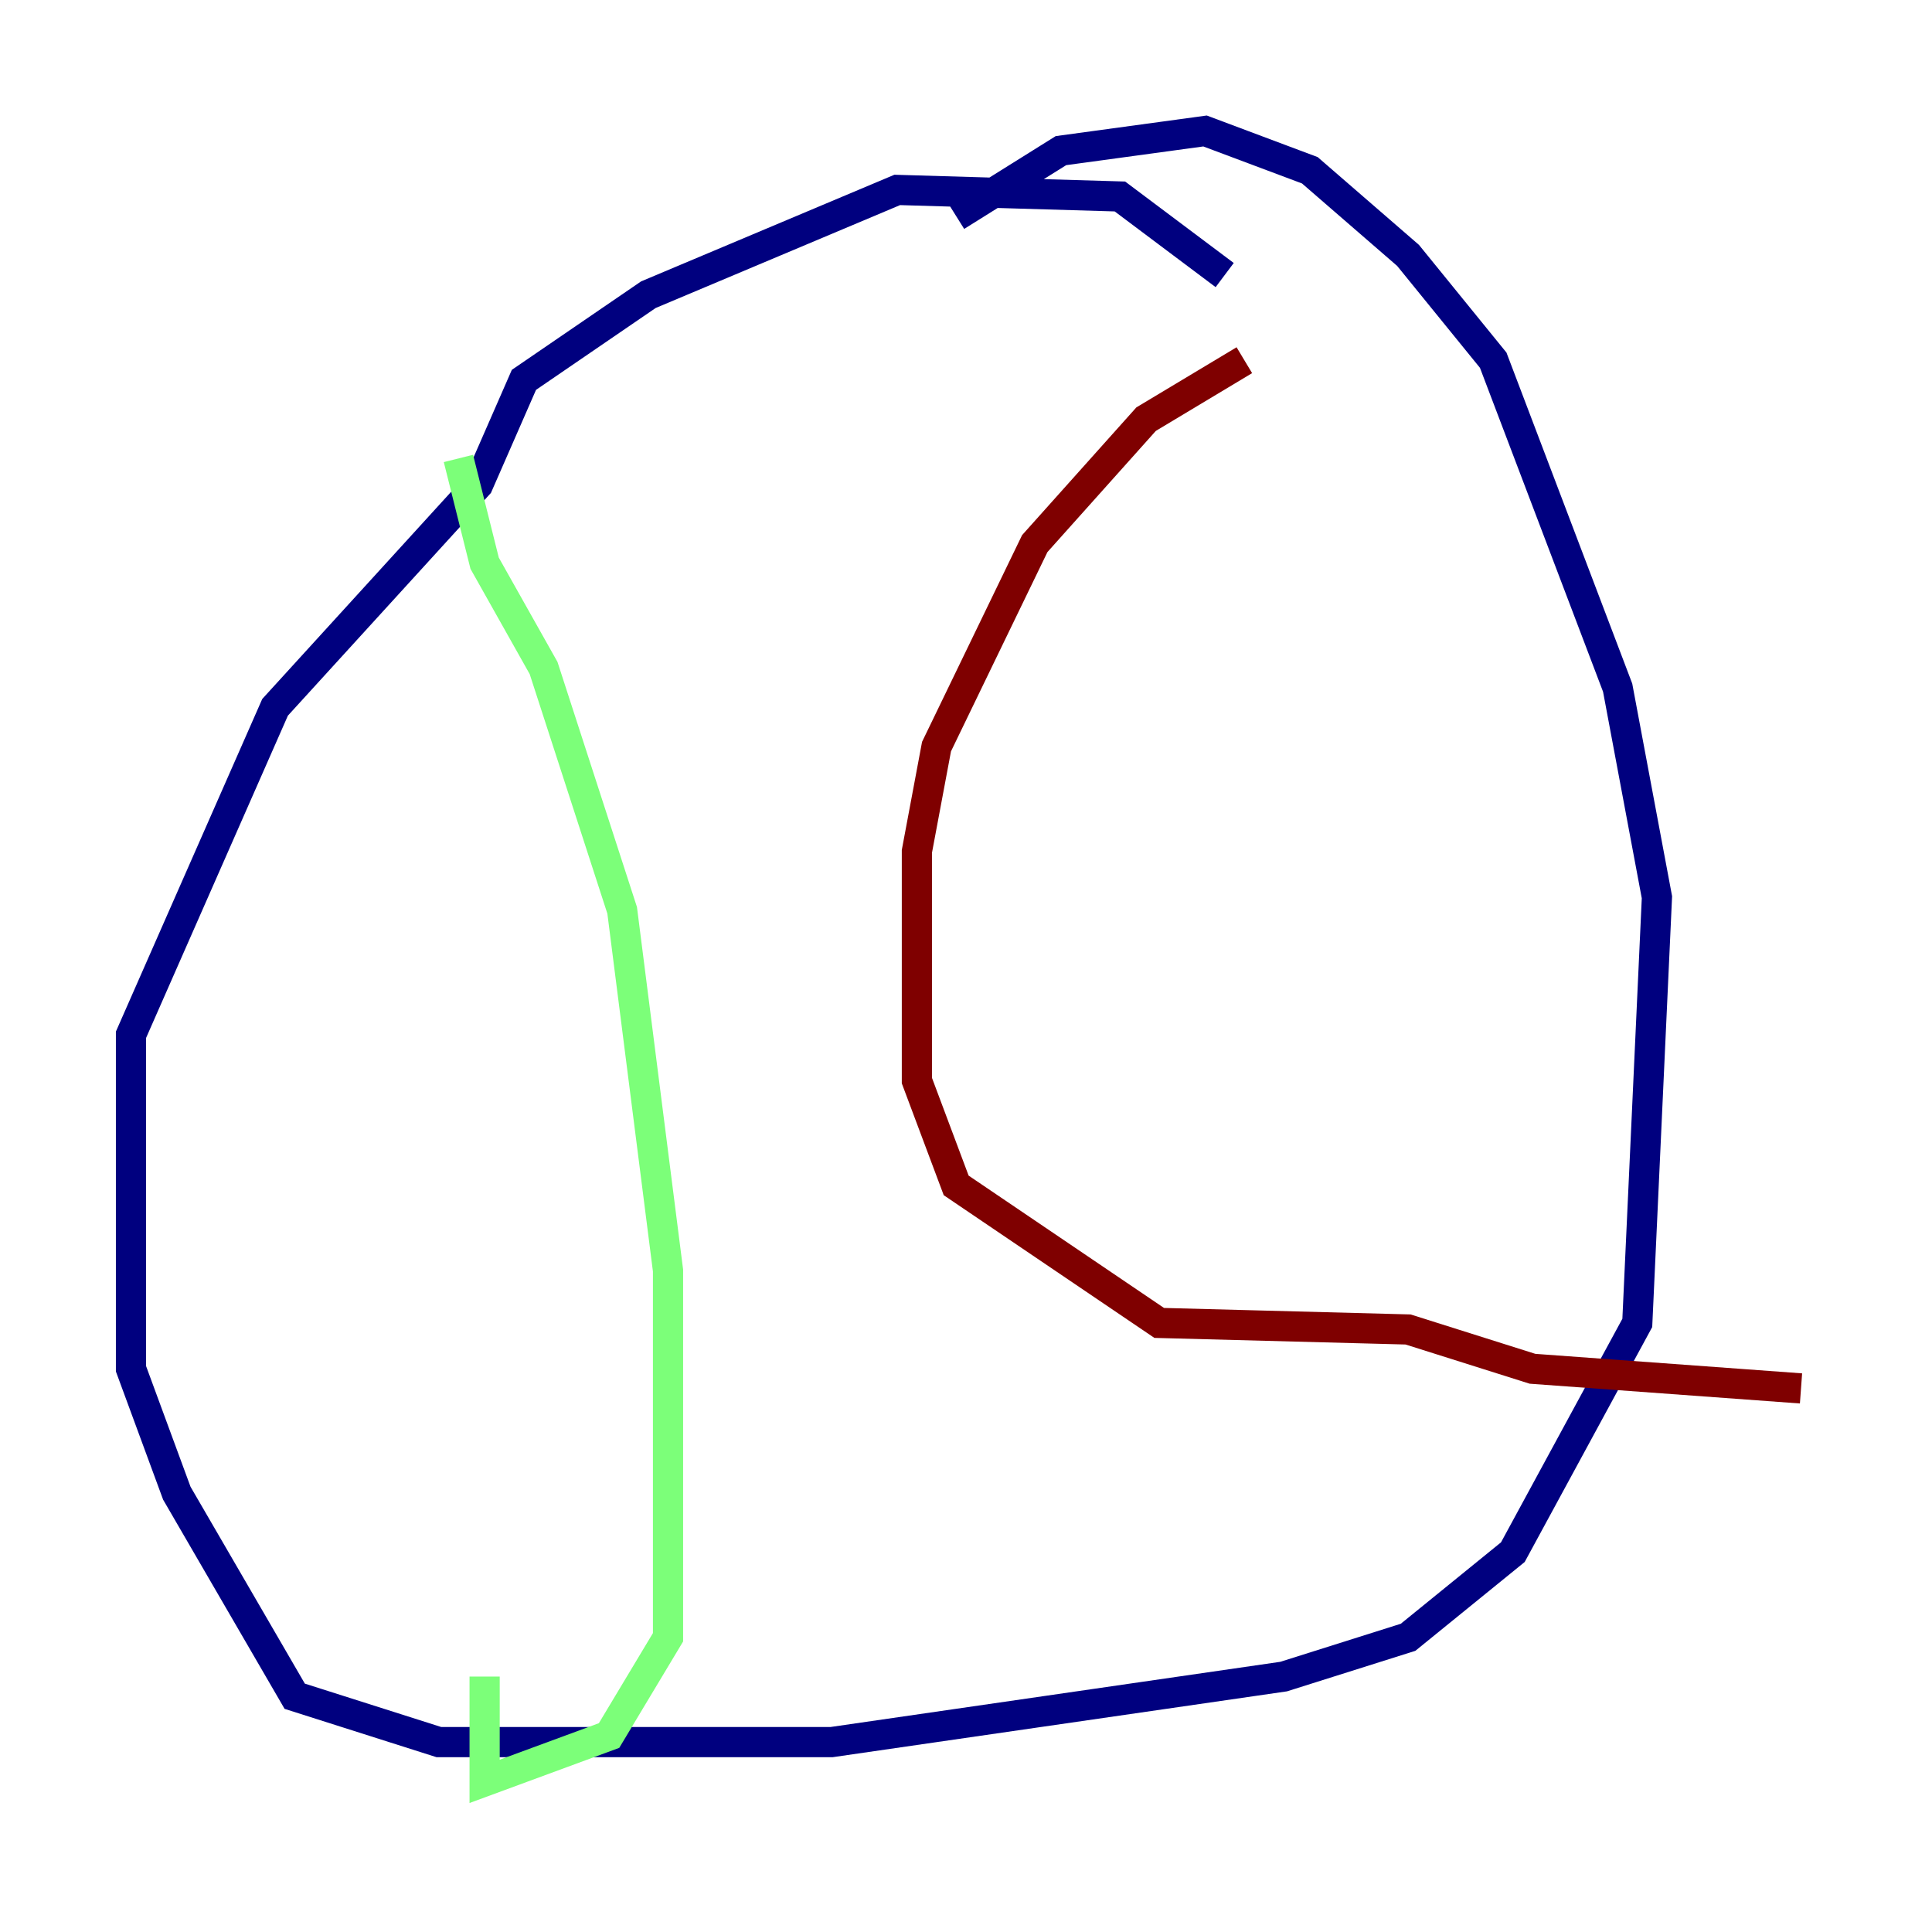 <?xml version="1.0" encoding="utf-8" ?>
<svg baseProfile="tiny" height="128" version="1.2" viewBox="0,0,128,128" width="128" xmlns="http://www.w3.org/2000/svg" xmlns:ev="http://www.w3.org/2001/xml-events" xmlns:xlink="http://www.w3.org/1999/xlink"><defs /><polyline fill="none" points="81.139,18.224 74.197,13.017 59.444,12.583 42.956,19.525 34.712,25.166 31.675,32.108 18.224,46.861 8.678,68.556 8.678,90.685 11.715,98.929 19.525,112.38 29.071,115.417 55.105,115.417 85.044,111.078 93.288,108.475 100.231,102.834 108.475,87.647 109.776,59.444 107.173,45.559 98.929,23.864 93.288,16.922 86.78,11.281 79.837,8.678 70.291,9.98 63.349,14.319" stroke="#00007f" stroke-width="2" /><polyline fill="none" points="30.373,30.373 32.108,37.315 36.014,44.258 41.22,60.312 44.258,84.176 44.258,108.475 40.352,114.983 32.108,118.02 32.108,111.078" stroke="#7cff79" stroke-width="2" /><polyline fill="none" points="82.441,23.864 75.932,27.77 68.556,36.014 62.047,49.464 60.746,56.407 60.746,71.593 63.349,78.536 76.8,87.647 93.288,88.081 101.532,90.685 119.322,91.986" stroke="#7f0000" stroke-width="2" /></svg>